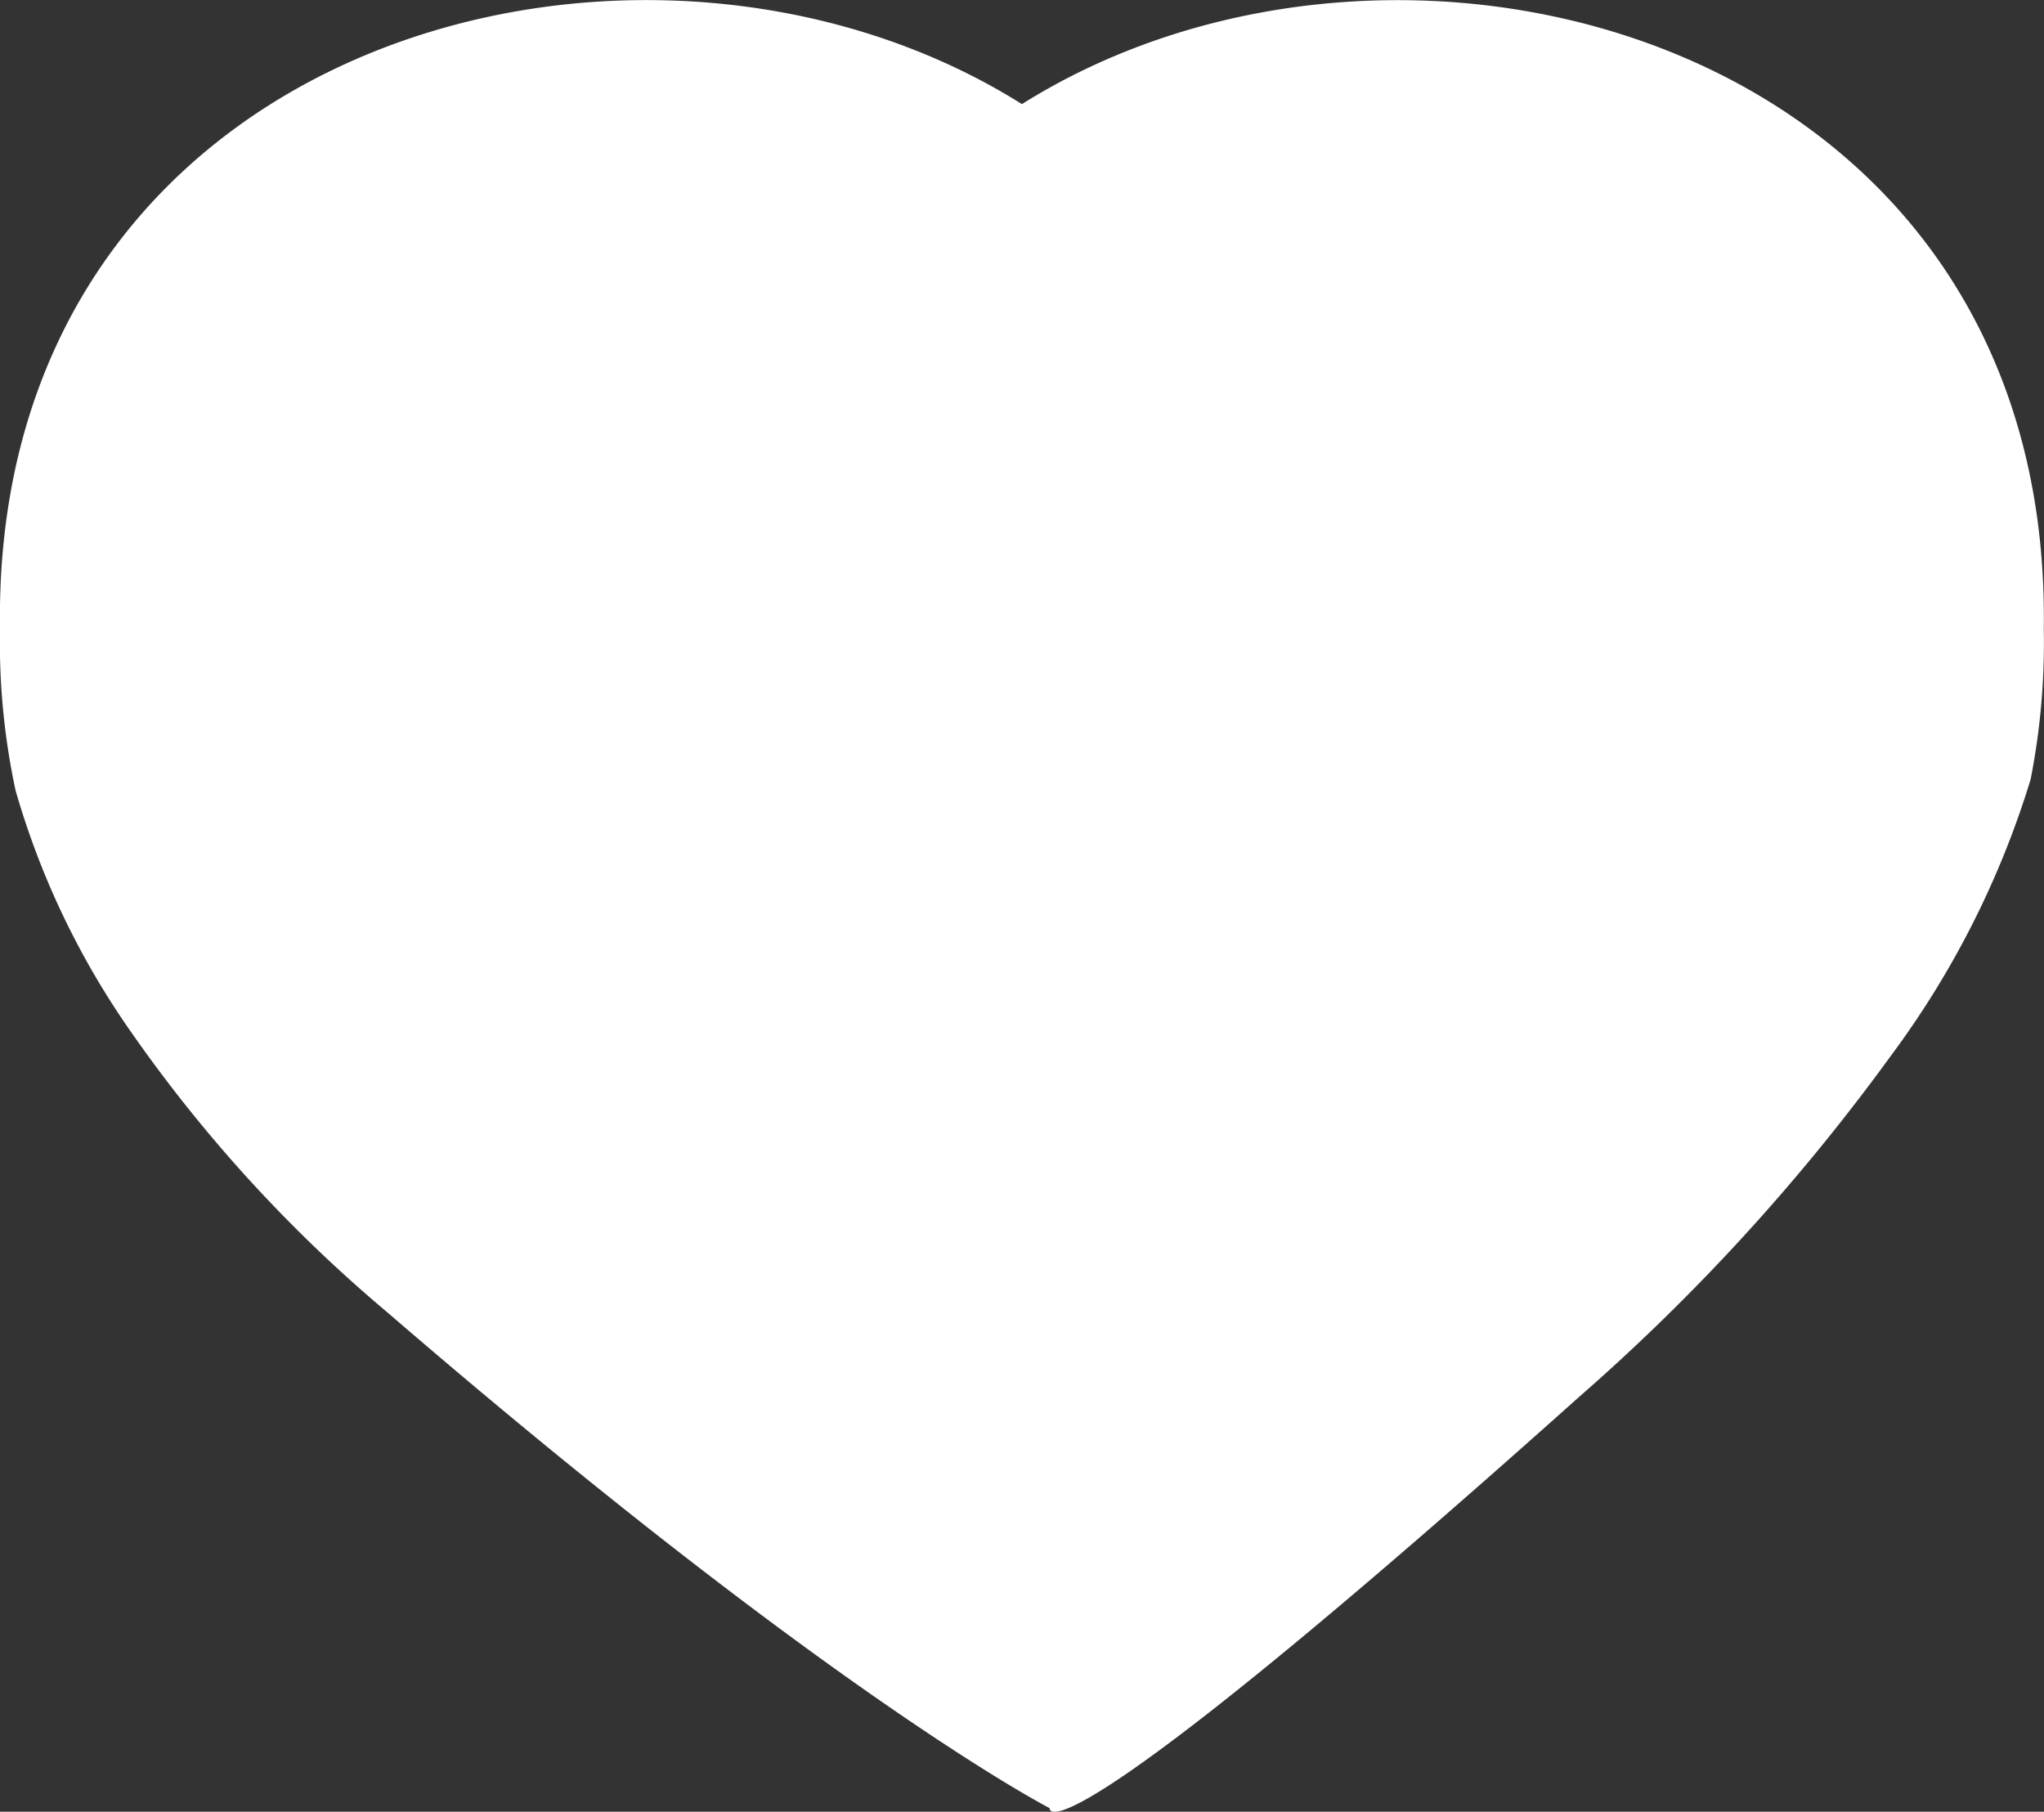 <svg xmlns="http://www.w3.org/2000/svg" viewBox="0 0 96.01 85.09"><rect x="0" y="0" width="96.01" height="85.09" fill="#333333" stroke="none"/><defs><style>.cls-1{fill:#fff;}</style></defs><g id="Layer_2" data-name="Layer 2"><g id="Layer_2-2" data-name="Layer 2"><path class="cls-1" d="M96,29.55a33.14,33.14,0,0,1-.62,7.06,42.56,42.56,0,0,1-6.58,13,96.51,96.51,0,0,1-14.63,16C48.86,88.25,49.3,84.92,49.3,84.92S39.18,79.73,18.21,61.65A67.89,67.89,0,0,1,6.15,48.46,38,38,0,0,1,.73,37.12,33.15,33.15,0,0,1,0,29.55C-.41,1.85,30.08-6.38,48,4.89,65.93-6.37,96.41,1.84,96,29.55Z"/></g></g></svg>